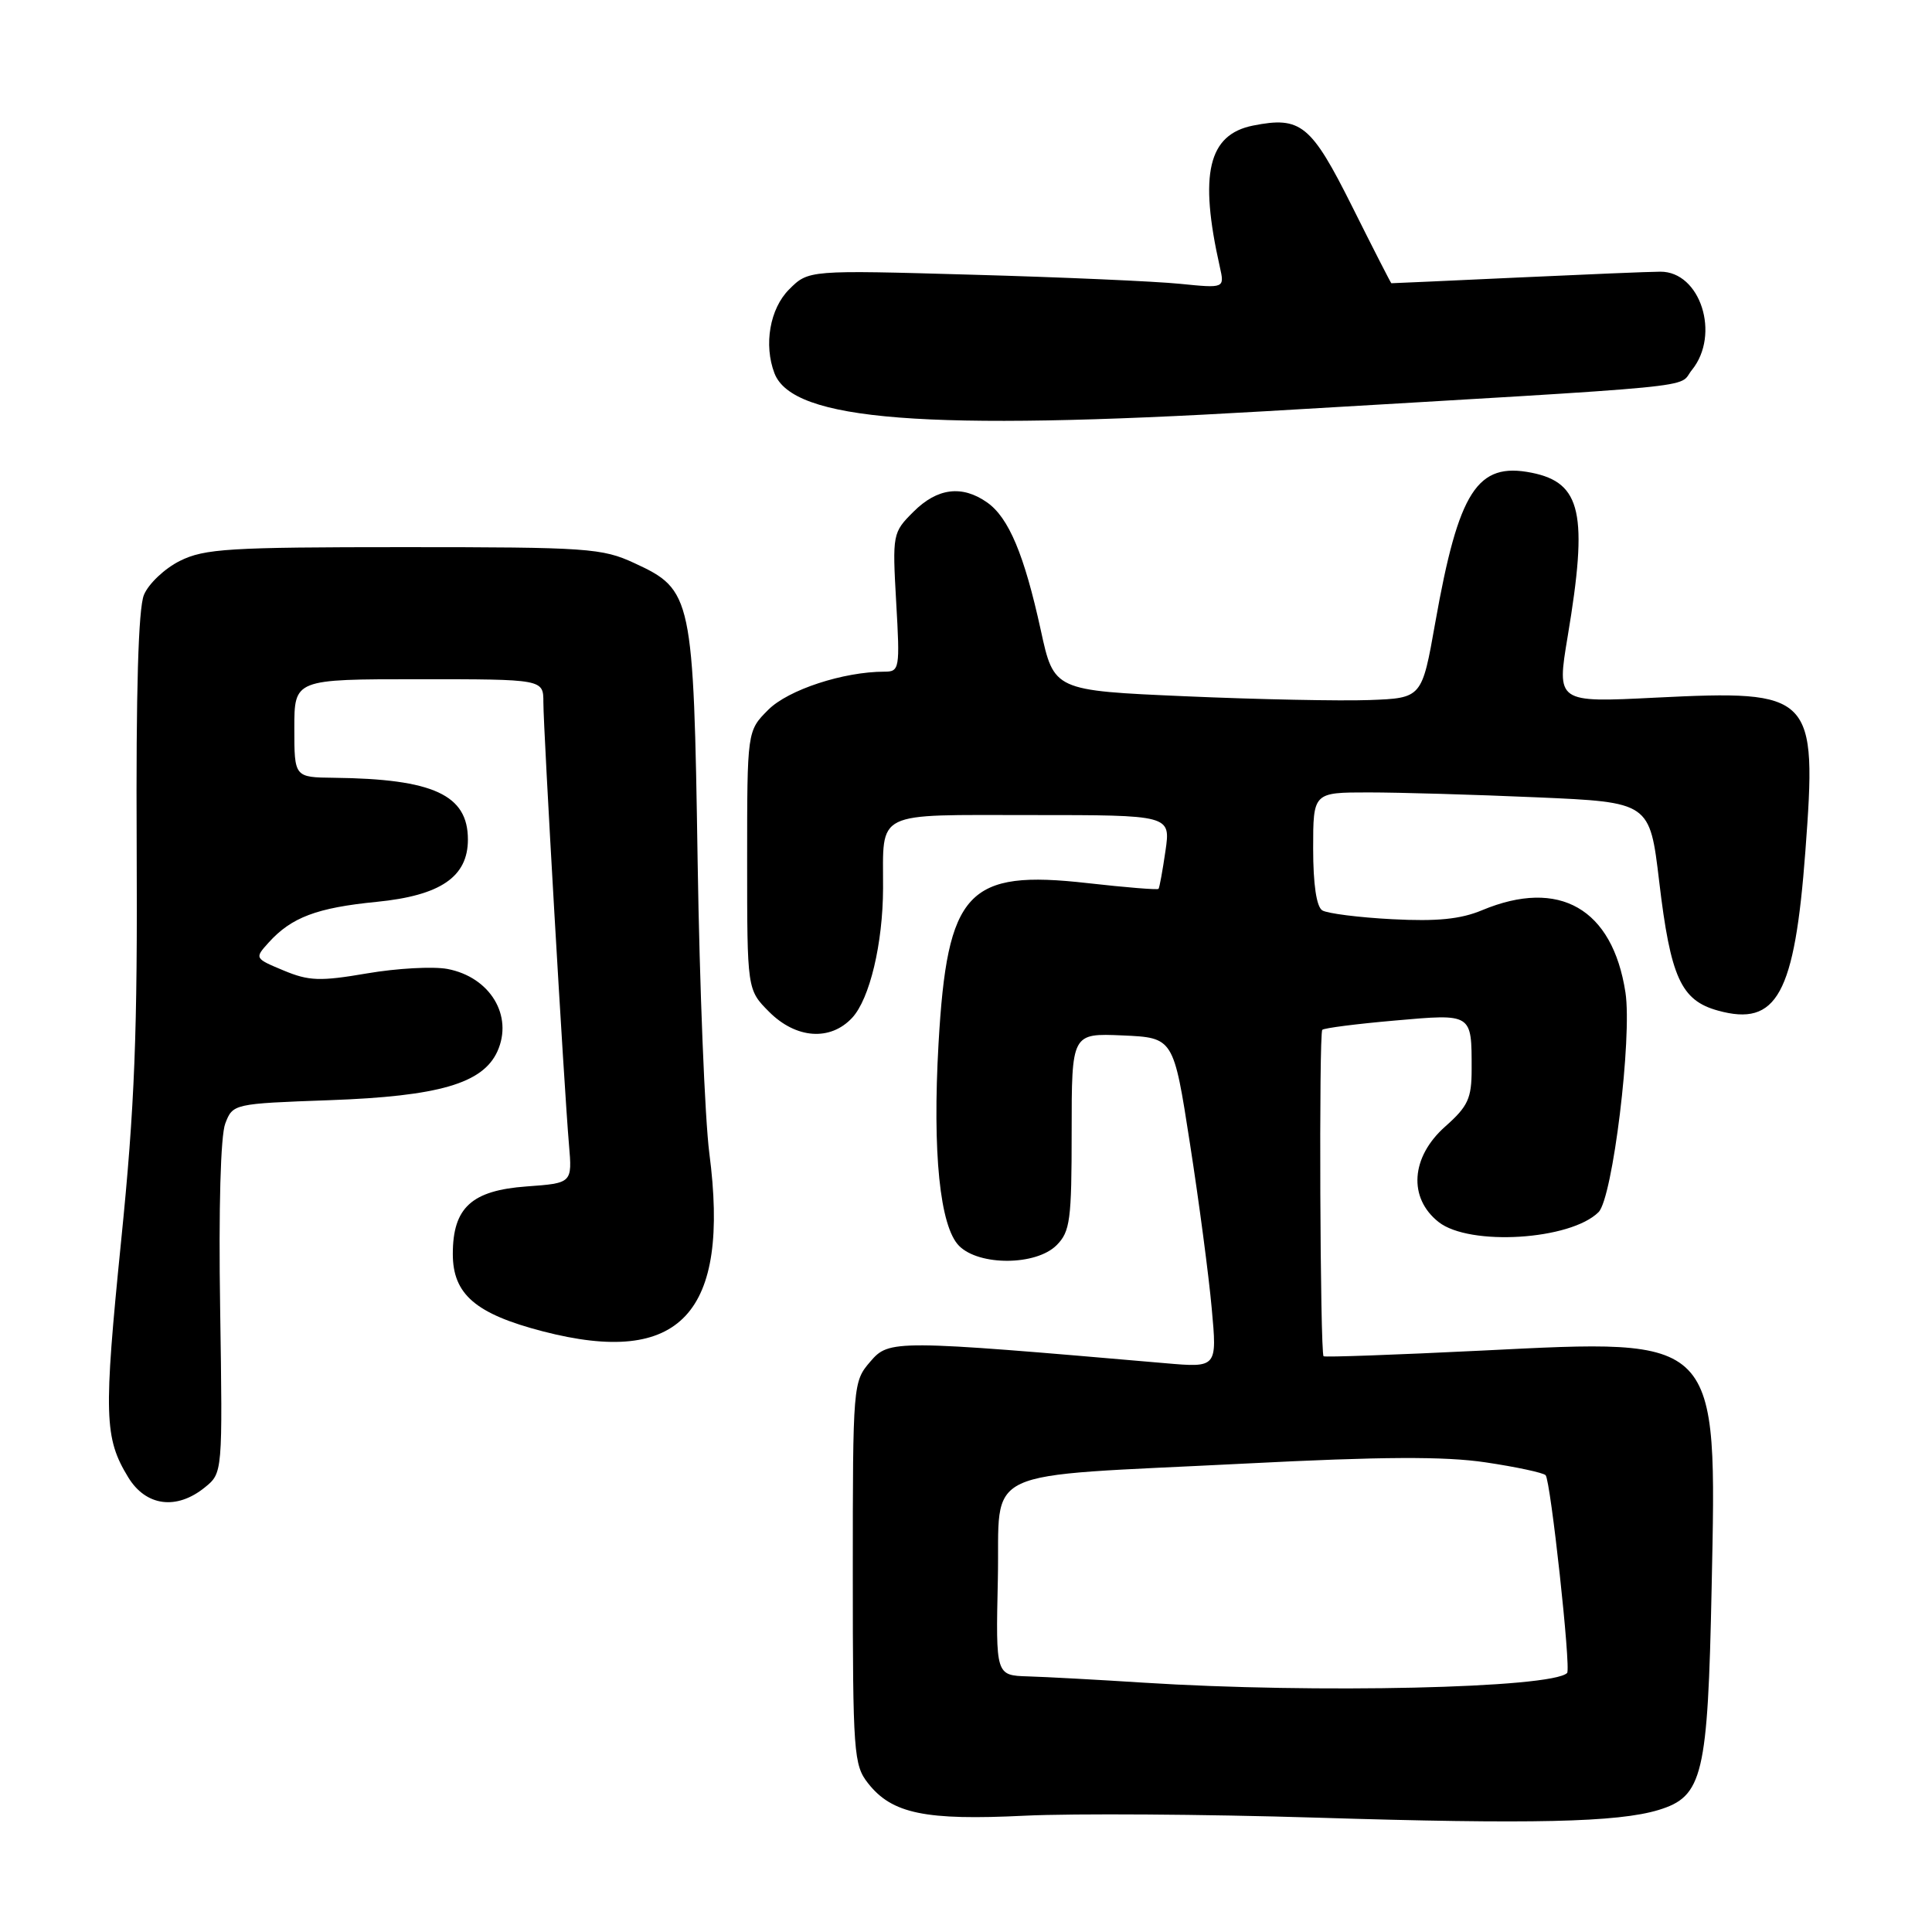 <?xml version="1.0" encoding="UTF-8" standalone="no"?>
<!DOCTYPE svg PUBLIC "-//W3C//DTD SVG 1.1//EN" "http://www.w3.org/Graphics/SVG/1.1/DTD/svg11.dtd" >
<svg xmlns="http://www.w3.org/2000/svg" xmlns:xlink="http://www.w3.org/1999/xlink" version="1.1" viewBox="0 0 256 256">
 <g >
 <path fill="currentColor"
d=" M 219.77 239.83 C 225.64 238.04 226.29 235.30 226.80 210.42 C 227.49 176.89 227.97 177.39 196.35 178.96 C 184.97 179.52 175.53 179.86 175.38 179.71 C 174.92 179.25 174.75 136.92 175.21 136.46 C 175.44 136.22 179.76 135.67 184.79 135.23 C 195.12 134.32 195.00 134.24 195.00 141.67 C 195.00 145.56 194.52 146.59 191.50 149.27 C 186.94 153.31 186.57 158.73 190.63 161.93 C 194.73 165.15 208.11 164.32 211.82 160.61 C 213.69 158.74 216.29 137.45 215.38 131.50 C 213.67 120.39 206.61 116.34 196.38 120.61 C 193.54 121.80 190.40 122.11 184.47 121.80 C 180.05 121.57 175.88 121.04 175.21 120.63 C 174.44 120.15 174.00 117.19 174.00 112.44 C 174.00 105.00 174.00 105.00 181.34 105.00 C 185.38 105.00 195.41 105.29 203.64 105.65 C 218.60 106.30 218.60 106.30 219.85 116.79 C 221.36 129.53 222.74 132.56 227.64 133.91 C 235.45 136.07 237.80 131.78 239.22 112.81 C 240.78 91.93 240.27 91.41 219.38 92.44 C 206.26 93.10 206.26 93.10 207.73 84.30 C 210.45 68.05 209.55 63.96 202.95 62.64 C 195.74 61.20 193.28 65.02 190.18 82.50 C 188.41 92.50 188.41 92.50 181.45 92.76 C 177.63 92.90 166.66 92.68 157.08 92.26 C 139.65 91.50 139.65 91.50 137.91 83.50 C 135.72 73.49 133.66 68.58 130.79 66.57 C 127.47 64.24 124.19 64.66 121.04 67.81 C 118.27 70.57 118.24 70.76 118.75 79.81 C 119.26 88.63 119.19 89.00 117.19 89.00 C 111.77 89.00 104.44 91.40 101.80 94.05 C 99.00 96.85 99.00 96.85 99.00 114.00 C 99.00 131.15 99.00 131.15 101.92 134.08 C 105.49 137.65 110.02 137.97 112.91 134.87 C 115.24 132.37 116.99 125.02 117.01 117.70 C 117.04 107.30 115.62 108.00 136.68 108.00 C 155.12 108.00 155.12 108.00 154.43 112.75 C 154.05 115.36 153.64 117.62 153.51 117.78 C 153.39 117.93 149.17 117.59 144.13 117.02 C 128.16 115.21 125.52 118.05 124.36 138.29 C 123.54 152.73 124.54 162.54 127.09 165.09 C 129.76 167.76 137.29 167.71 140.00 165.00 C 141.80 163.20 142.00 161.67 142.00 149.95 C 142.00 136.91 142.00 136.91 148.75 137.20 C 155.50 137.50 155.50 137.50 157.67 151.50 C 158.87 159.20 160.17 169.04 160.56 173.37 C 161.28 181.23 161.28 181.23 154.39 180.63 C 118.45 177.52 117.81 177.51 115.32 180.42 C 113.03 183.08 113.00 183.39 113.00 208.42 C 113.00 232.28 113.12 233.88 115.02 236.29 C 118.19 240.33 122.61 241.24 135.78 240.59 C 142.22 240.28 159.65 240.39 174.50 240.85 C 202.94 241.73 214.38 241.47 219.77 239.83 Z  M 27.14 197.09 C 29.50 195.18 29.50 195.18 29.17 173.34 C 28.96 160.12 29.23 150.46 29.85 148.87 C 30.85 146.26 30.94 146.24 43.68 145.78 C 58.13 145.26 63.96 143.57 65.90 139.33 C 68.05 134.60 64.94 129.46 59.28 128.39 C 57.38 128.04 52.59 128.30 48.63 128.98 C 42.39 130.05 40.92 129.99 37.57 128.59 C 33.73 126.99 33.72 126.97 35.60 124.89 C 38.62 121.55 41.99 120.28 49.91 119.50 C 58.38 118.66 62.00 116.19 62.00 111.24 C 62.00 105.32 57.41 103.21 44.25 103.06 C 39.00 103.00 39.00 103.00 39.00 96.50 C 39.00 90.00 39.00 90.00 55.50 90.00 C 72.00 90.00 72.00 90.00 72.00 93.06 C 72.00 96.69 74.75 144.26 75.39 151.64 C 75.83 156.77 75.83 156.77 69.77 157.21 C 62.49 157.74 60.00 160.02 60.00 166.16 C 60.00 171.50 63.02 174.10 71.93 176.41 C 90.15 181.14 96.76 174.06 93.99 152.81 C 93.40 148.24 92.70 130.83 92.44 114.12 C 91.90 79.00 91.72 78.15 84.07 74.62 C 79.79 72.63 77.86 72.50 53.50 72.50 C 30.36 72.50 27.10 72.70 23.84 74.32 C 21.83 75.32 19.68 77.35 19.07 78.83 C 18.33 80.63 18.01 91.56 18.11 112.01 C 18.23 136.97 17.86 146.48 16.05 164.43 C 13.72 187.57 13.81 190.54 16.99 195.75 C 19.33 199.59 23.39 200.13 27.14 197.09 Z  M 167.50 54.50 C 227.58 50.97 222.18 51.49 224.19 49.02 C 227.99 44.32 225.31 35.97 220.00 36.00 C 218.62 36.00 210.07 36.36 201.00 36.78 C 191.93 37.20 184.44 37.54 184.36 37.53 C 184.29 37.51 181.95 32.94 179.17 27.37 C 173.73 16.49 172.37 15.38 166.03 16.64 C 160.09 17.83 158.86 23.04 161.63 35.35 C 162.27 38.20 162.27 38.20 156.39 37.61 C 153.15 37.28 140.74 36.73 128.81 36.40 C 107.13 35.78 107.13 35.78 104.56 38.35 C 102.01 40.90 101.18 45.69 102.62 49.46 C 105.04 55.76 122.69 57.13 167.50 54.50 Z  M 151.50 222.96 C 145.45 222.57 138.57 222.20 136.22 222.13 C 131.94 222.00 131.94 222.00 132.22 209.27 C 132.55 194.13 129.07 195.76 165.00 193.93 C 183.14 193.00 191.41 192.96 196.85 193.77 C 200.89 194.37 204.47 195.14 204.80 195.47 C 205.46 196.13 208.19 221.15 207.65 221.68 C 205.63 223.70 174.29 224.41 151.50 222.96 Z "/>
</g>
</svg>